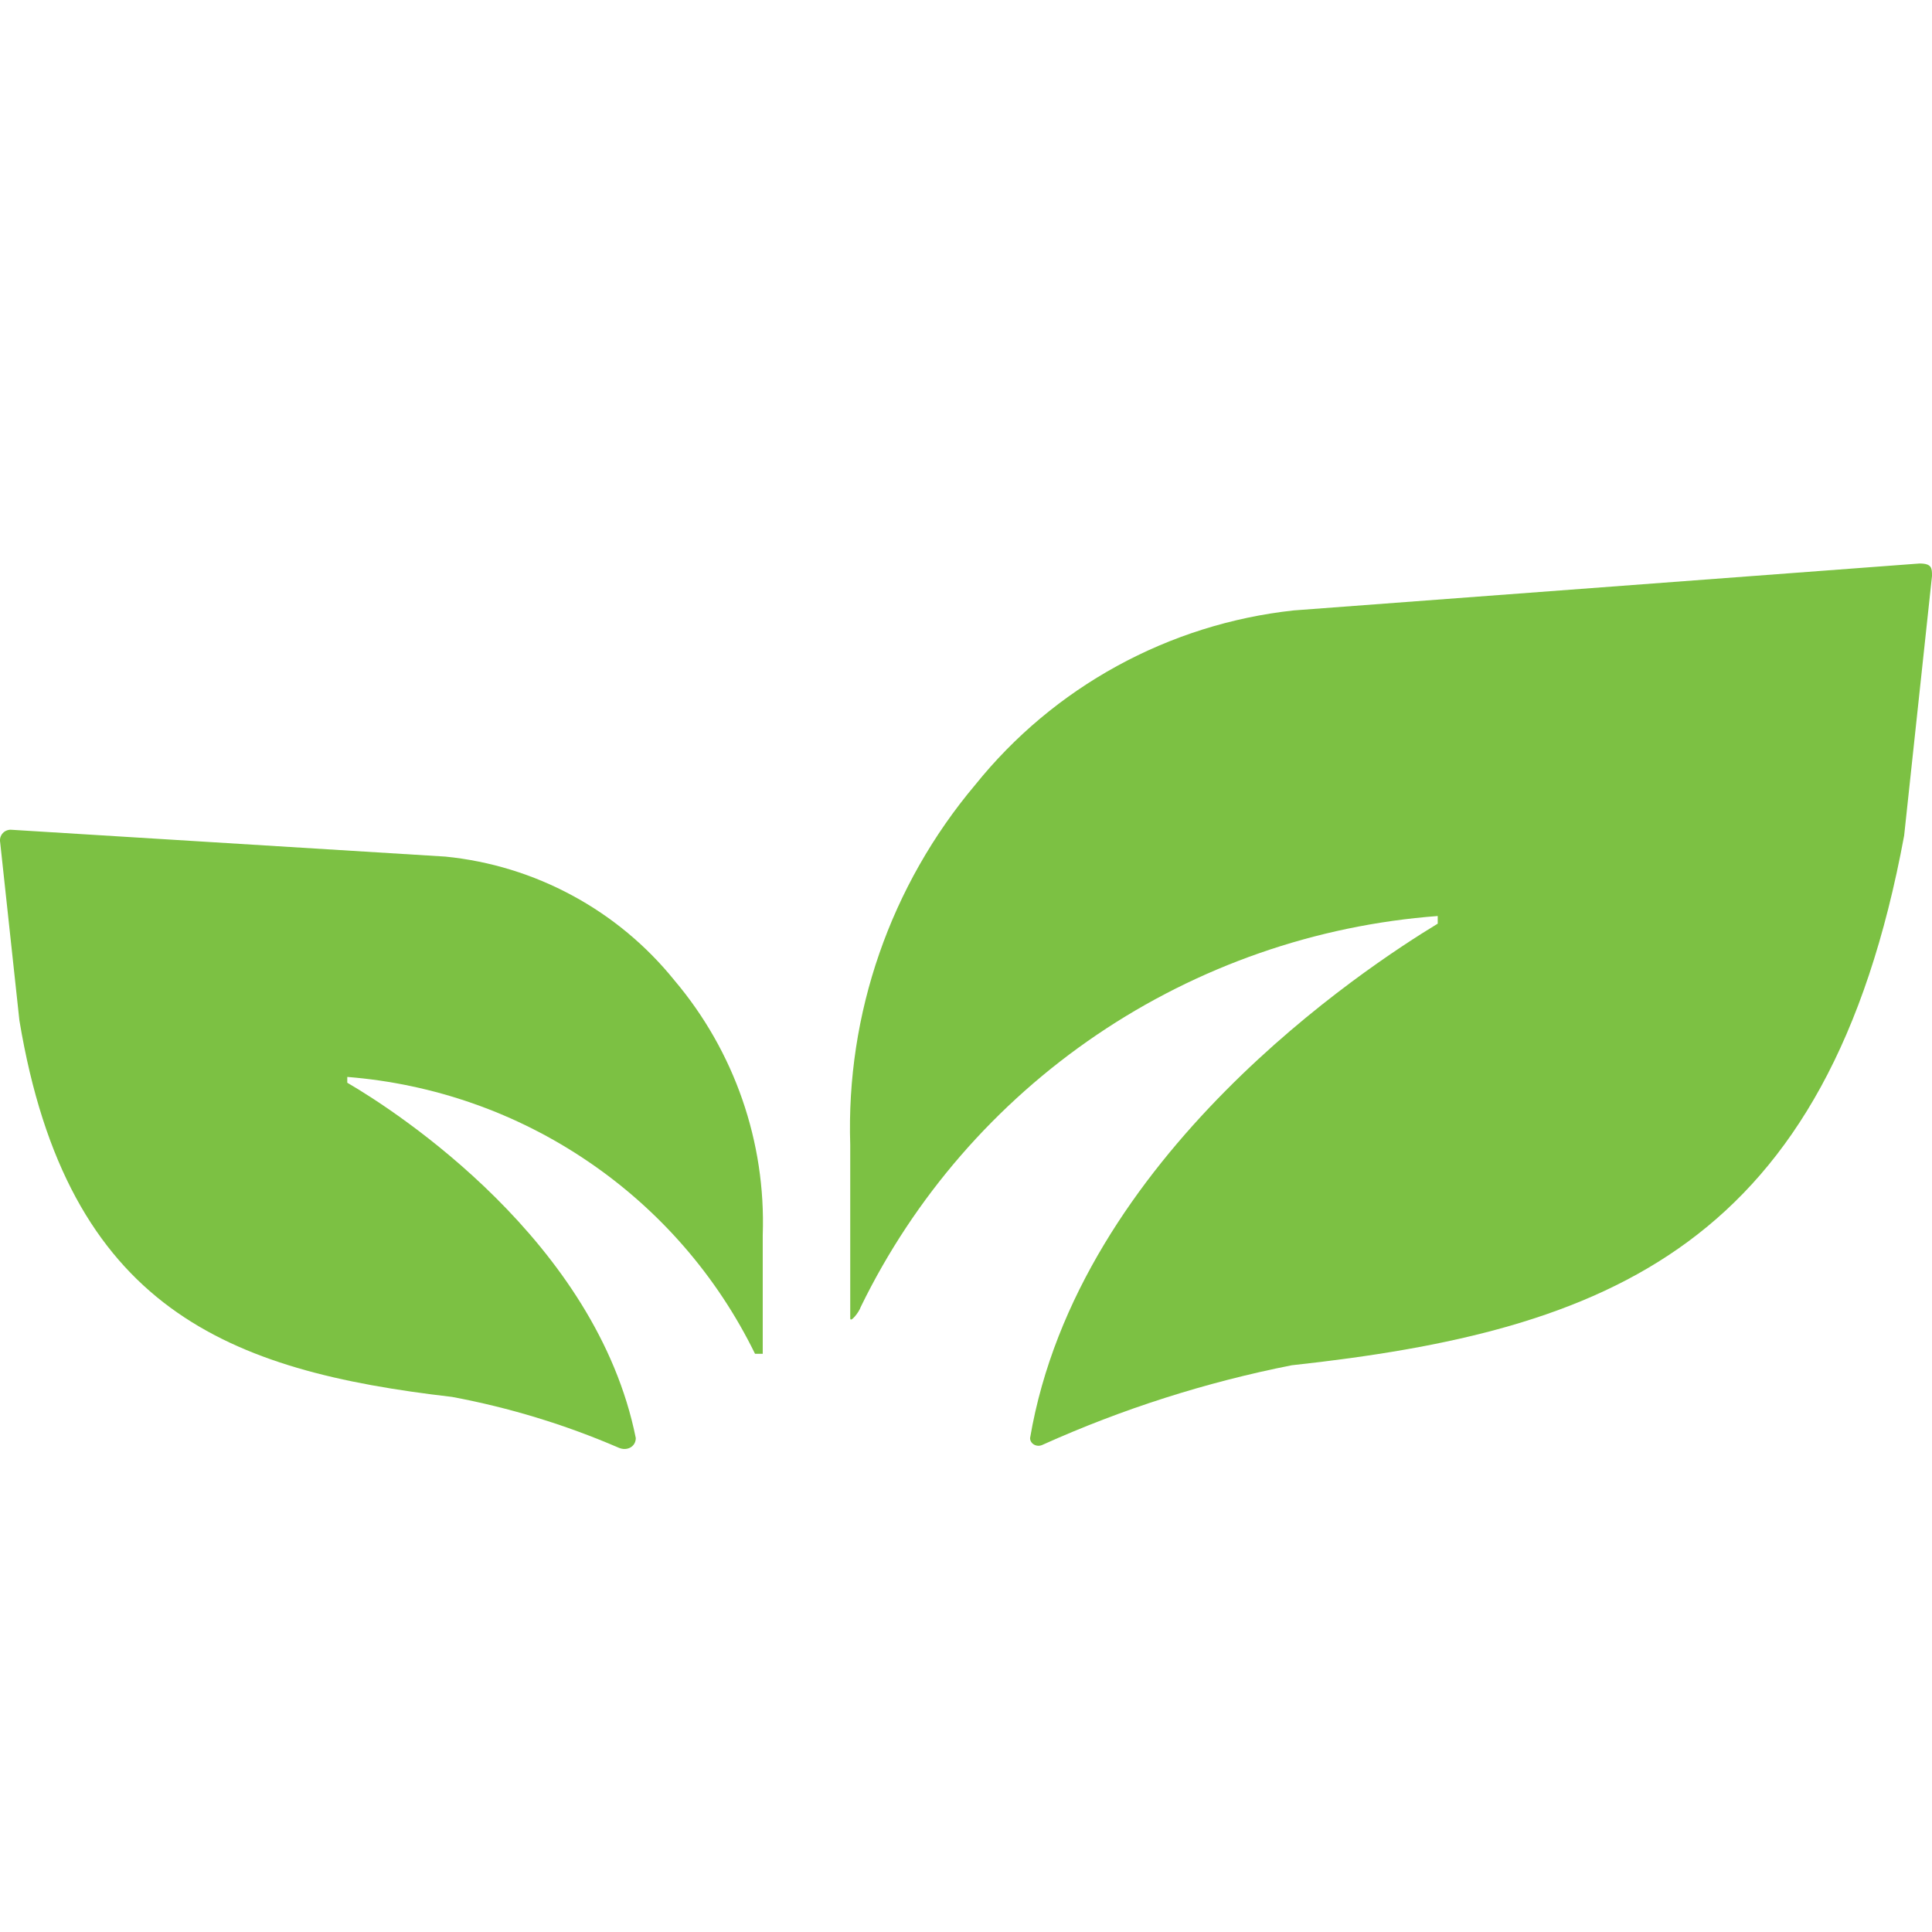 <svg width="24" height="24" viewBox="0 0 24 24" fill="none" xmlns="http://www.w3.org/2000/svg">
<path d="M16.069 7.583C15.299 7.667 14.554 7.902 13.875 8.274C13.197 8.645 12.599 9.147 12.115 9.749C11.062 10.999 10.509 12.592 10.562 14.223V16.377C10.562 16.436 10.669 16.306 10.693 16.234C11.357 14.871 12.369 13.706 13.626 12.854C14.884 12.002 16.344 11.493 17.86 11.379C17.86 11.379 17.86 11.45 17.86 11.474C16.976 12.01 13.393 14.354 12.796 17.864C12.796 17.936 12.879 17.983 12.951 17.948C13.941 17.502 14.979 17.171 16.045 16.96C19.975 16.532 22.71 15.485 23.654 10.38L24 7.155C24 7.059 24 7 23.845 7L16.069 7.583Z" fill="#7CC143"/>
<path d="M5.533 10.641C6.085 10.696 6.621 10.86 7.109 11.124C7.597 11.387 8.028 11.745 8.376 12.176C9.124 13.059 9.515 14.187 9.475 15.342V16.817C9.475 16.817 9.403 16.817 9.379 16.817C8.908 15.854 8.194 15.031 7.305 14.428C6.417 13.824 5.386 13.463 4.314 13.378C4.314 13.378 4.314 13.378 4.314 13.45C4.948 13.819 7.408 15.425 7.898 17.864C7.898 17.971 7.79 18.031 7.683 17.983C7.02 17.697 6.327 17.486 5.616 17.353C2.845 17.031 0.838 16.27 0.241 12.676L0.002 10.463C-0.002 10.443 -0.001 10.422 0.005 10.402C0.011 10.383 0.021 10.364 0.035 10.349C0.049 10.334 0.066 10.323 0.085 10.316C0.105 10.308 0.125 10.306 0.146 10.308L5.533 10.641Z" fill="#7CC143"/>
</svg>
